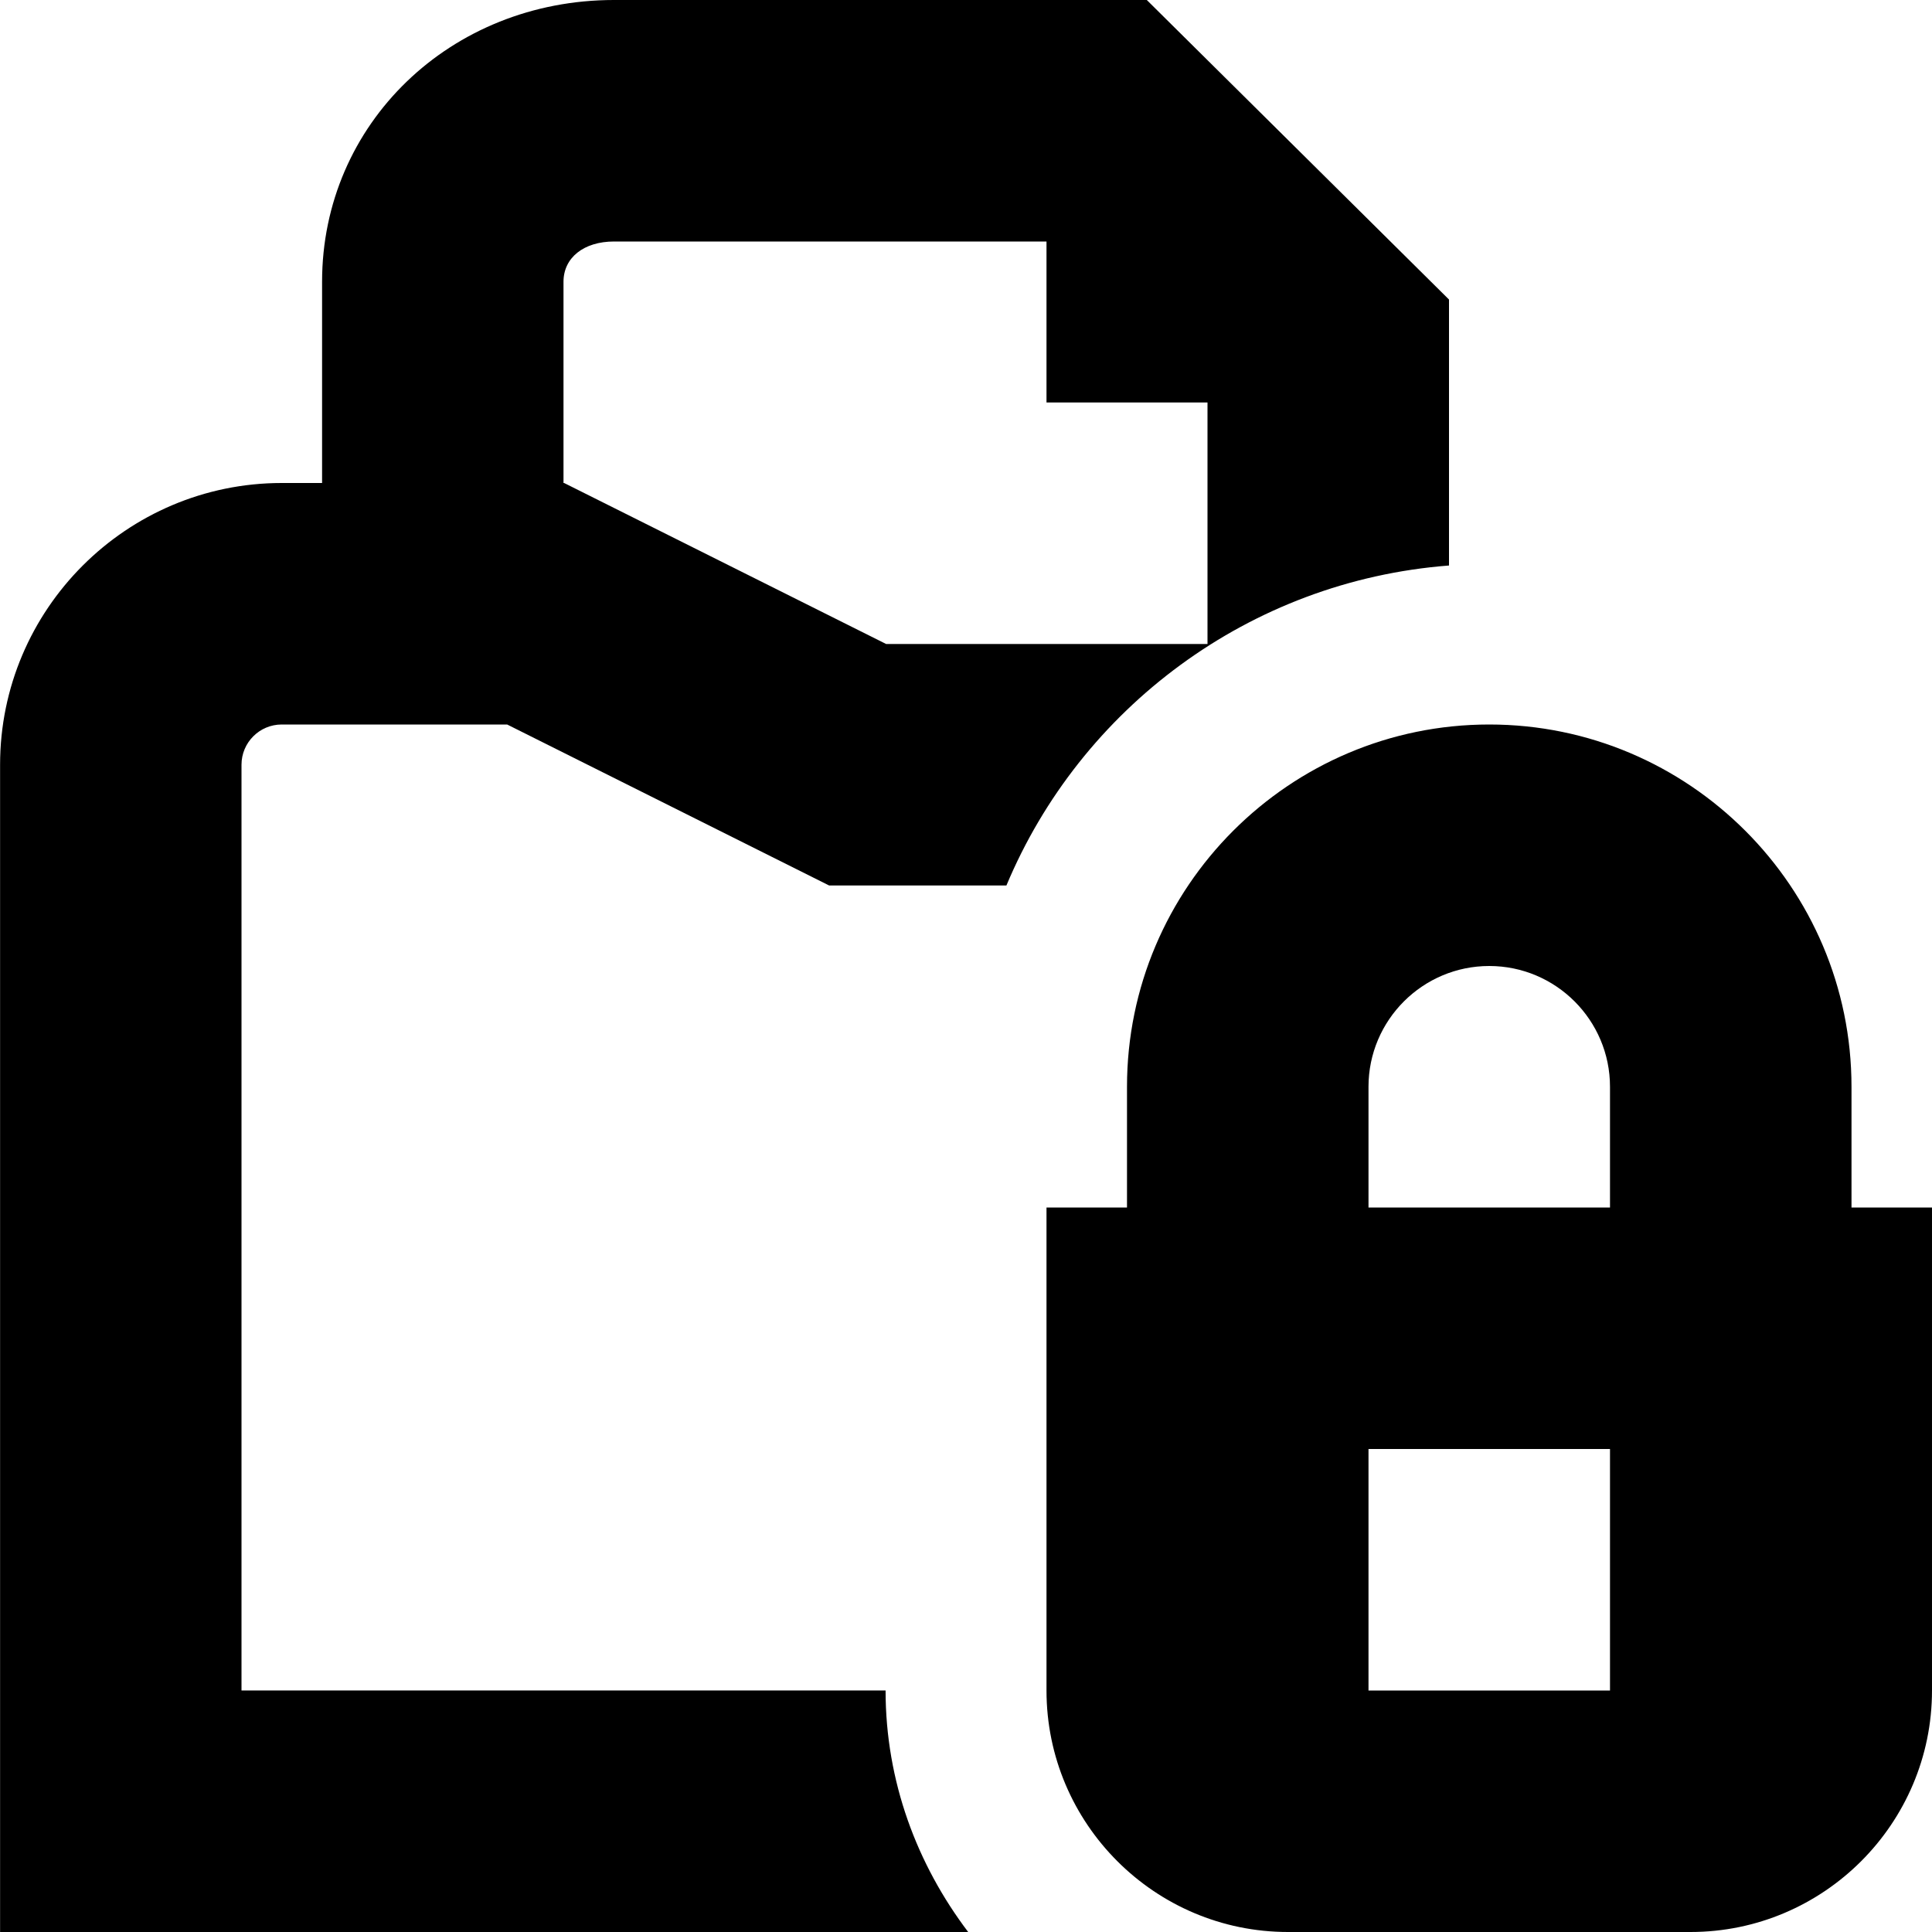 <svg id="Layer_1" viewBox="0 0 24 24" xmlns="http://www.w3.org/2000/svg" data-name="Layer 1"><path d="m3.5 9h2.8l4 2h2.202c.92-2.2 3.017-3.784 5.498-3.975v-3.304l-3.754-3.721h-6.617c-2.035 0-3.628 1.538-3.628 3.5v2.5h-.5c-1.93 0-3.5 1.57-3.5 3.5v14.5h12.026c-.635-.838-1.026-1.87-1.026-3h-8.001v-11.5c0-.276.224-.5.5-.5zm3.5-5.5c0-.299.252-.5.628-.5h5.372v2h2v3h-3.992l-4-2h-.008zm16 11.5v-1.5c0-2.481-2.019-4.5-4.5-4.5s-4.5 2.019-4.5 4.5v1.5h-1v6c0 1.654 1.346 3 3 3h5c1.654 0 3-1.346 3-3v-6zm-6-1.5c0-.827.673-1.5 1.5-1.5s1.5.673 1.5 1.5v1.5h-3zm3 7.5h-3v-3h3z"/></svg>